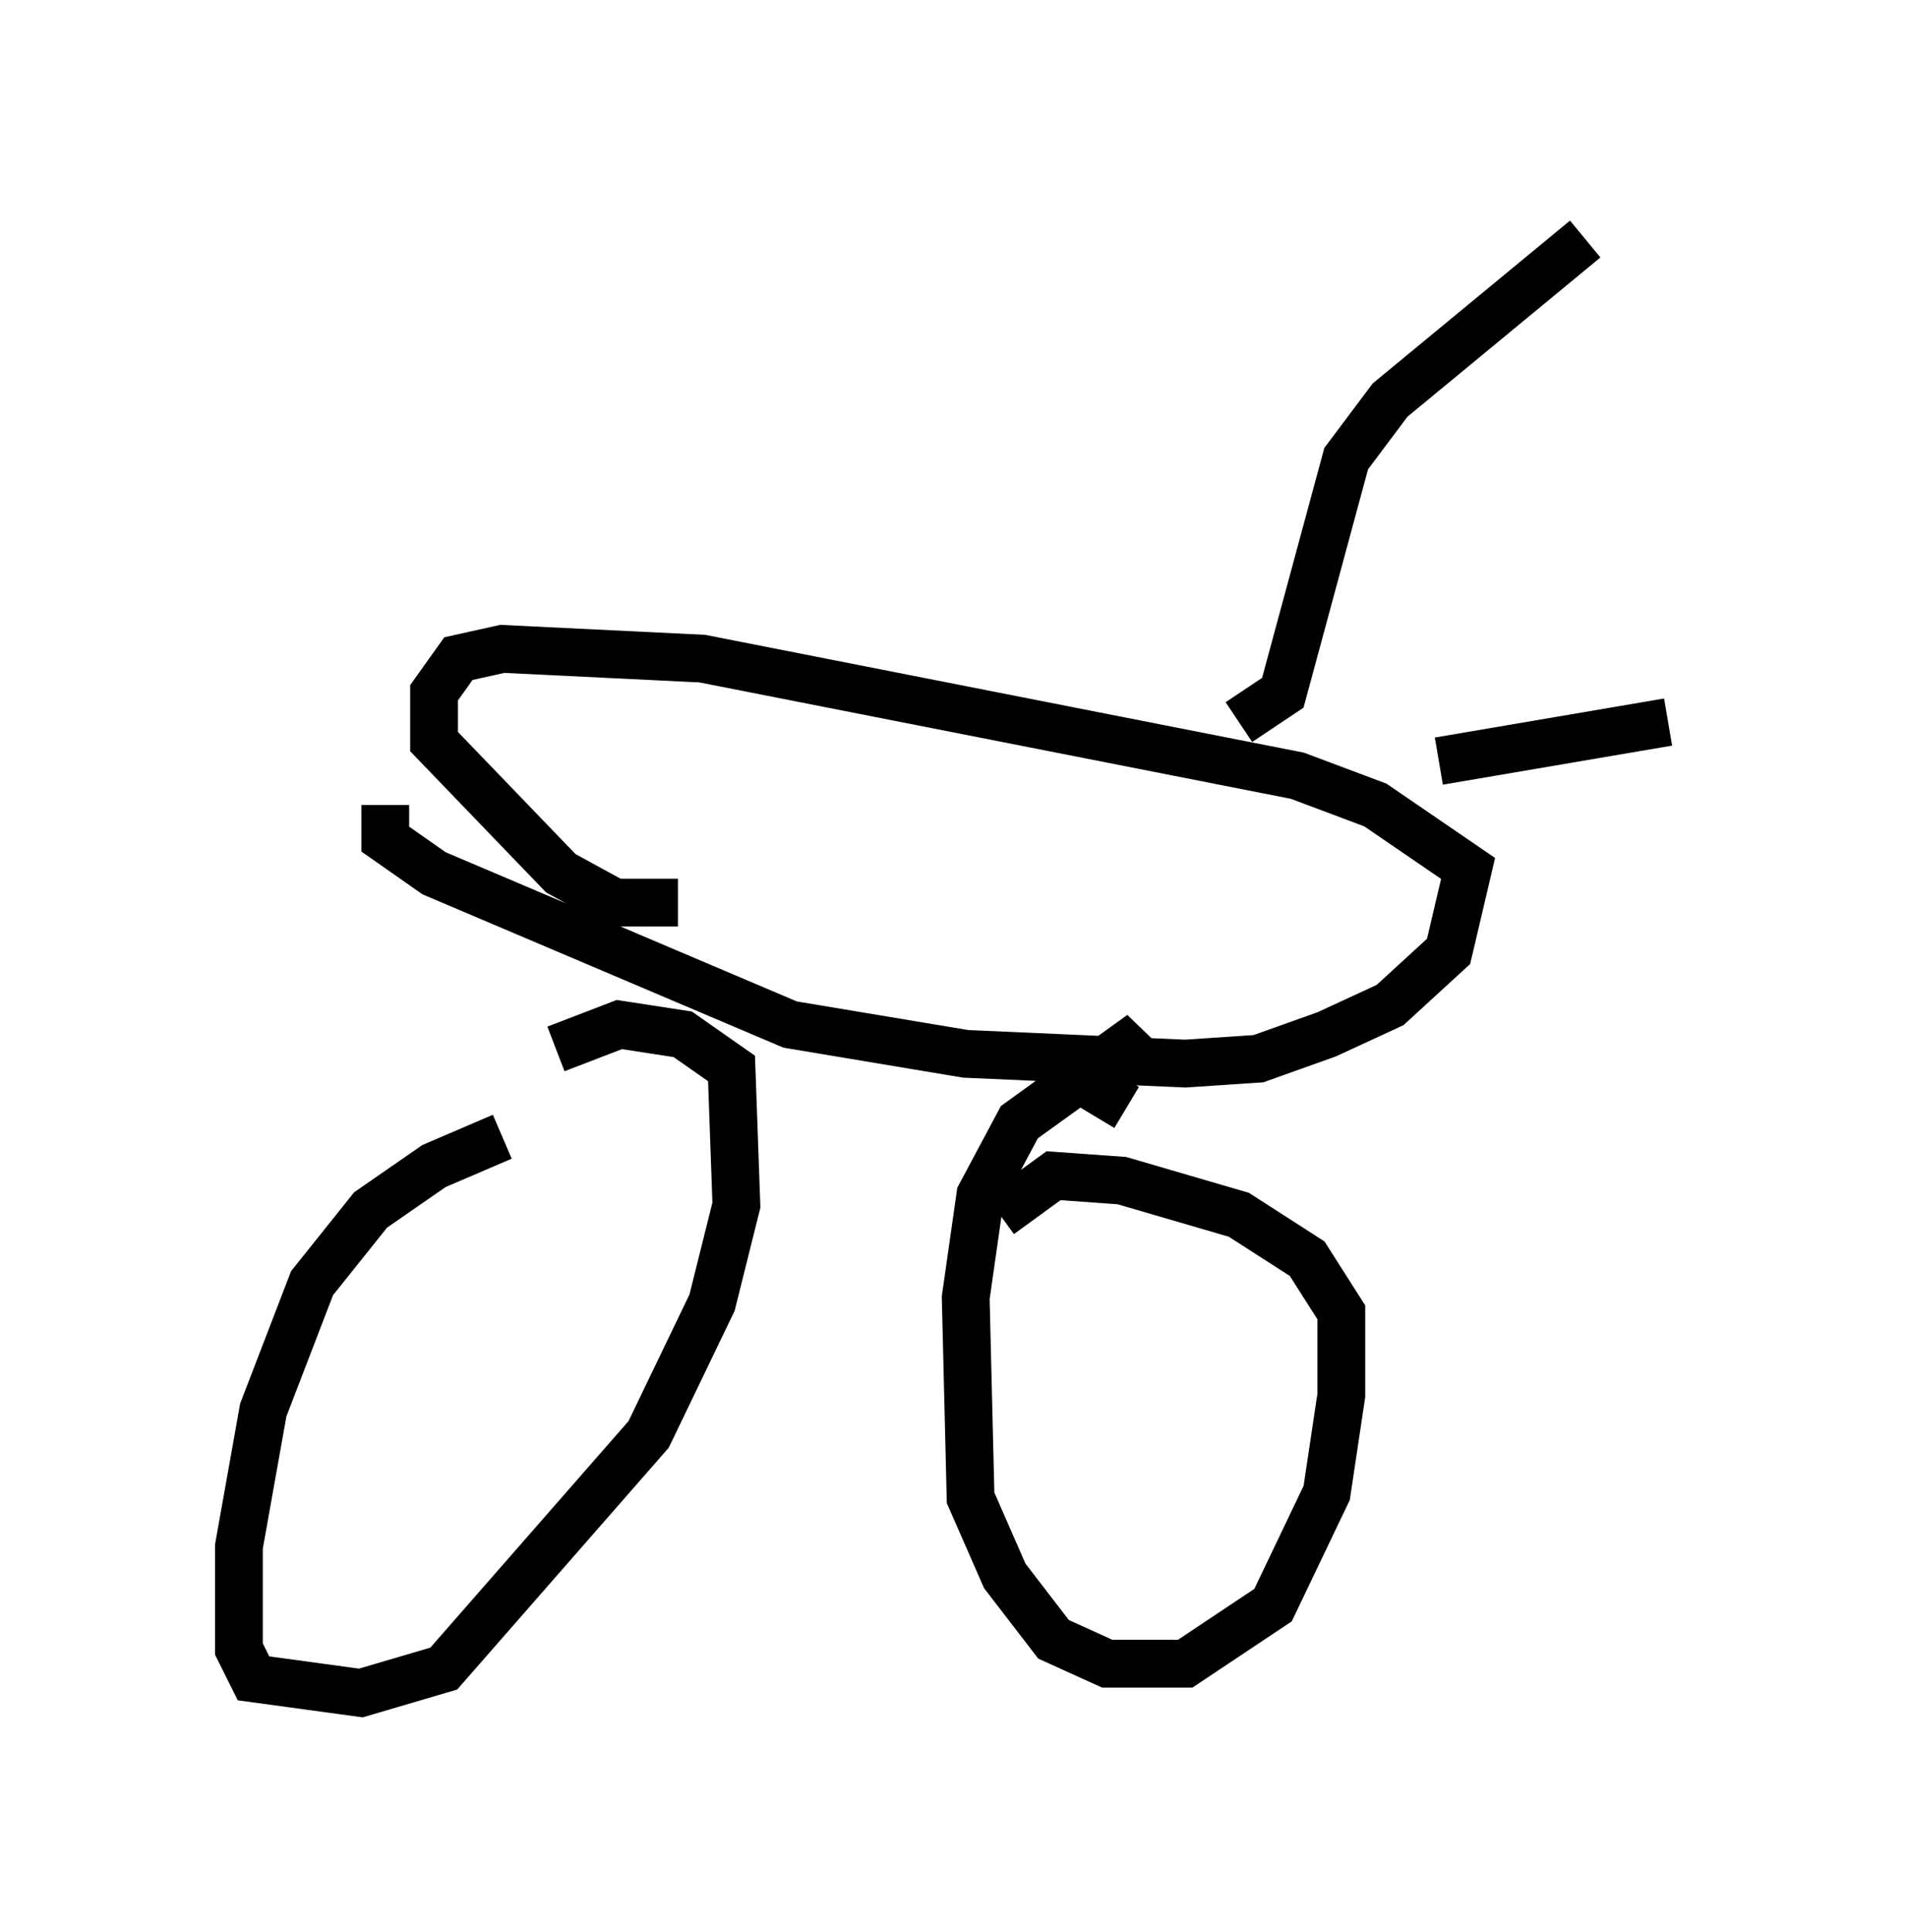 <?xml version="1.0" encoding="utf-8" ?>
<svg baseProfile="full" height="40.421" version="1.1" width="39.911" xmlns="http://www.w3.org/2000/svg" xmlns:ev="http://www.w3.org/2001/xml-events" xmlns:xlink="http://www.w3.org/1999/xlink"><defs /><rect fill="white" height="40.421" width="39.911" x="0" y="0" /><path d="M12.758, 23.375 m-2.246, 0.408 l-1.429, 0.613 -1.327, 0.919 l-1.225, 1.531 -1.021, 2.654 l-0.51, 2.858 0.0, 2.144 l0.306, 0.613 2.246, 0.306 l1.735, -0.51 4.288, -4.9 l1.327, -2.756 0.51, -2.042 l-0.102, -2.858 -1.021, -0.715 l-1.327, -0.204 -1.327, 0.51 m11.944, 1.225 l-0.51, -0.306 0.817, -1.225 l-2.552, 1.838 -0.817, 1.531 l-0.306, 2.144 0.102, 4.185 l0.715, 1.633 1.021, 1.327 l1.123, 0.51 1.633, 0.0 l1.838, -1.225 1.123, -2.348 l0.306, -2.042 0.0, -1.735 l-0.715, -1.123 -1.429, -0.919 l-2.45, -0.715 -1.429, -0.102 l-1.123, 0.817 m-12.863, -8.575 l0.0, 0.715 1.021, 0.715 l7.452, 3.165 3.675, 0.613 l4.594, 0.204 1.531, -0.102 l1.429, -0.51 1.327, -0.613 l1.225, -1.123 0.408, -1.735 l-1.94, -1.327 -1.633, -0.613 l-12.454, -2.45 -4.185, -0.204 l-0.919, 0.204 -0.51, 0.715 l0.0, 1.021 2.654, 2.756 l1.123, 0.613 1.327, 0.0 m11.74, -3.777 l0.919, -0.613 1.327, -4.9 l0.919, -1.225 4.083, -3.369 m-3.063, 10.923 l4.798, -0.817 " fill="none" stroke="black" stroke-width="1" /></svg>